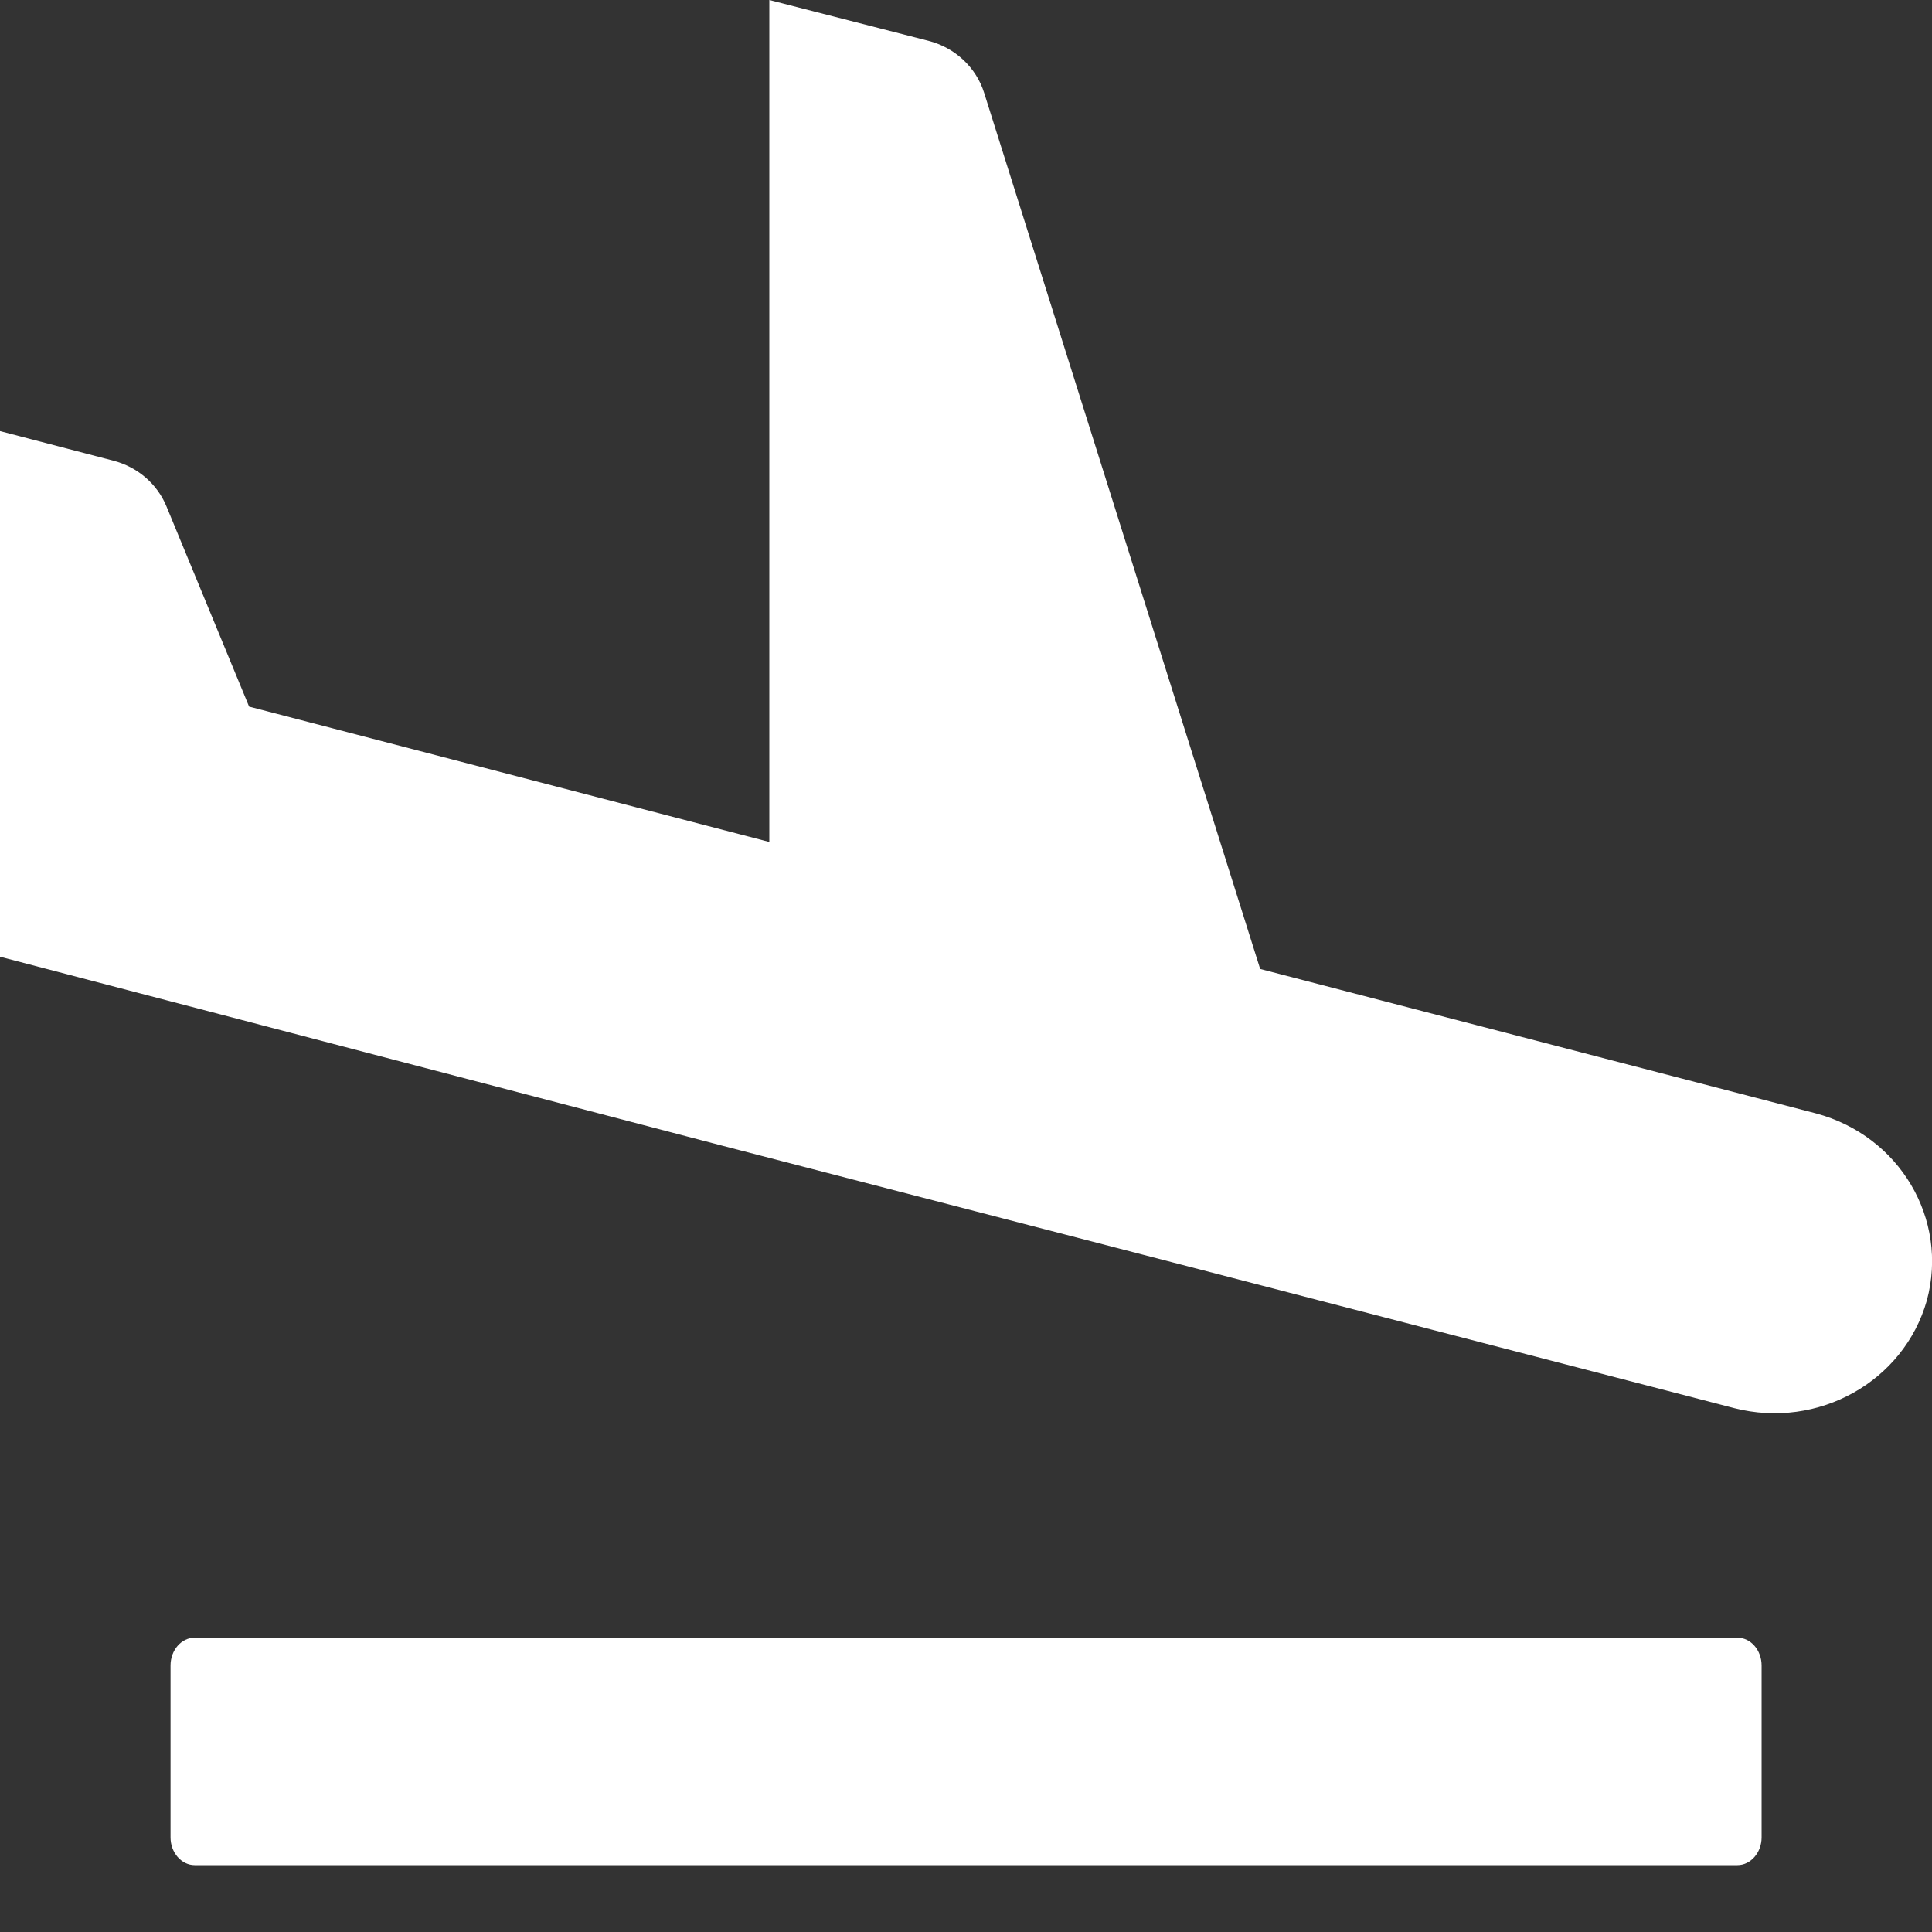 <?xml version="1.0" encoding="UTF-8"?>
<svg width="15px" height="15px" viewBox="0 0 15 15" version="1.1" xmlns="http://www.w3.org/2000/svg" xmlns:xlink="http://www.w3.org/1999/xlink">
    <rect x="0" y="0" width="15" height="15" fill="#333333" stroke="none"/>
    <!-- Generator: Sketch 51.1 (57501) - http://www.bohemiancoding.com/sketch -->
    <title>Group 7</title>
    <desc>Created with Sketch.</desc>
    <defs></defs>
    <g id="Interactions" stroke="none" stroke-width="1" fill="none" fill-rule="evenodd">
        <g id="Temporary-region-interactions" transform="translate(-113, -1615)" fill="#FFFFFF">
            <g id="Group-3-Copy-3" transform="translate(105, 1611)">
                <g id="Group-2">
                    <g id="Group-7" transform="translate(8, 3)">
                        <g id="Group-3" transform="translate(0, 0.48)">
                            <path d="M5.615,9.417 L9.15,10.333 L13.465,11.453 C14.115,11.619 14.781,11.248 14.96,10.617 C15.131,9.985 14.749,9.338 14.098,9.164 L9.784,8.043 L7.641,1.241 C7.579,1.043 7.415,0.89 7.209,0.837 L5.973,0.52 L5.973,7.057 L1.934,6.006 L1.293,4.453 C1.221,4.277 1.068,4.146 0.881,4.097 L-0,3.867 L-0,7.948 L1.3,8.288 L5.615,9.417 Z" id="Fill-1"></path>
                        </g>
                        <g id="Group-6" transform="translate(1, 13.48)">
                            <g id="Fill-4">
                                <g>
                                    <path d="M0.512,0.235 L12.489,0.235 C12.593,0.235 12.677,0.332 12.677,0.451 L12.677,1.786 C12.677,1.903 12.593,2.001 12.489,2.001 L0.512,2.001 C0.408,2.001 0.324,1.903 0.324,1.786 L0.324,0.451 C0.324,0.332 0.408,0.235 0.512,0.235"></path>
                                </g>
                            </g>
                        </g>
                    </g>
                </g>
            </g>
        </g>
    </g>
</svg>